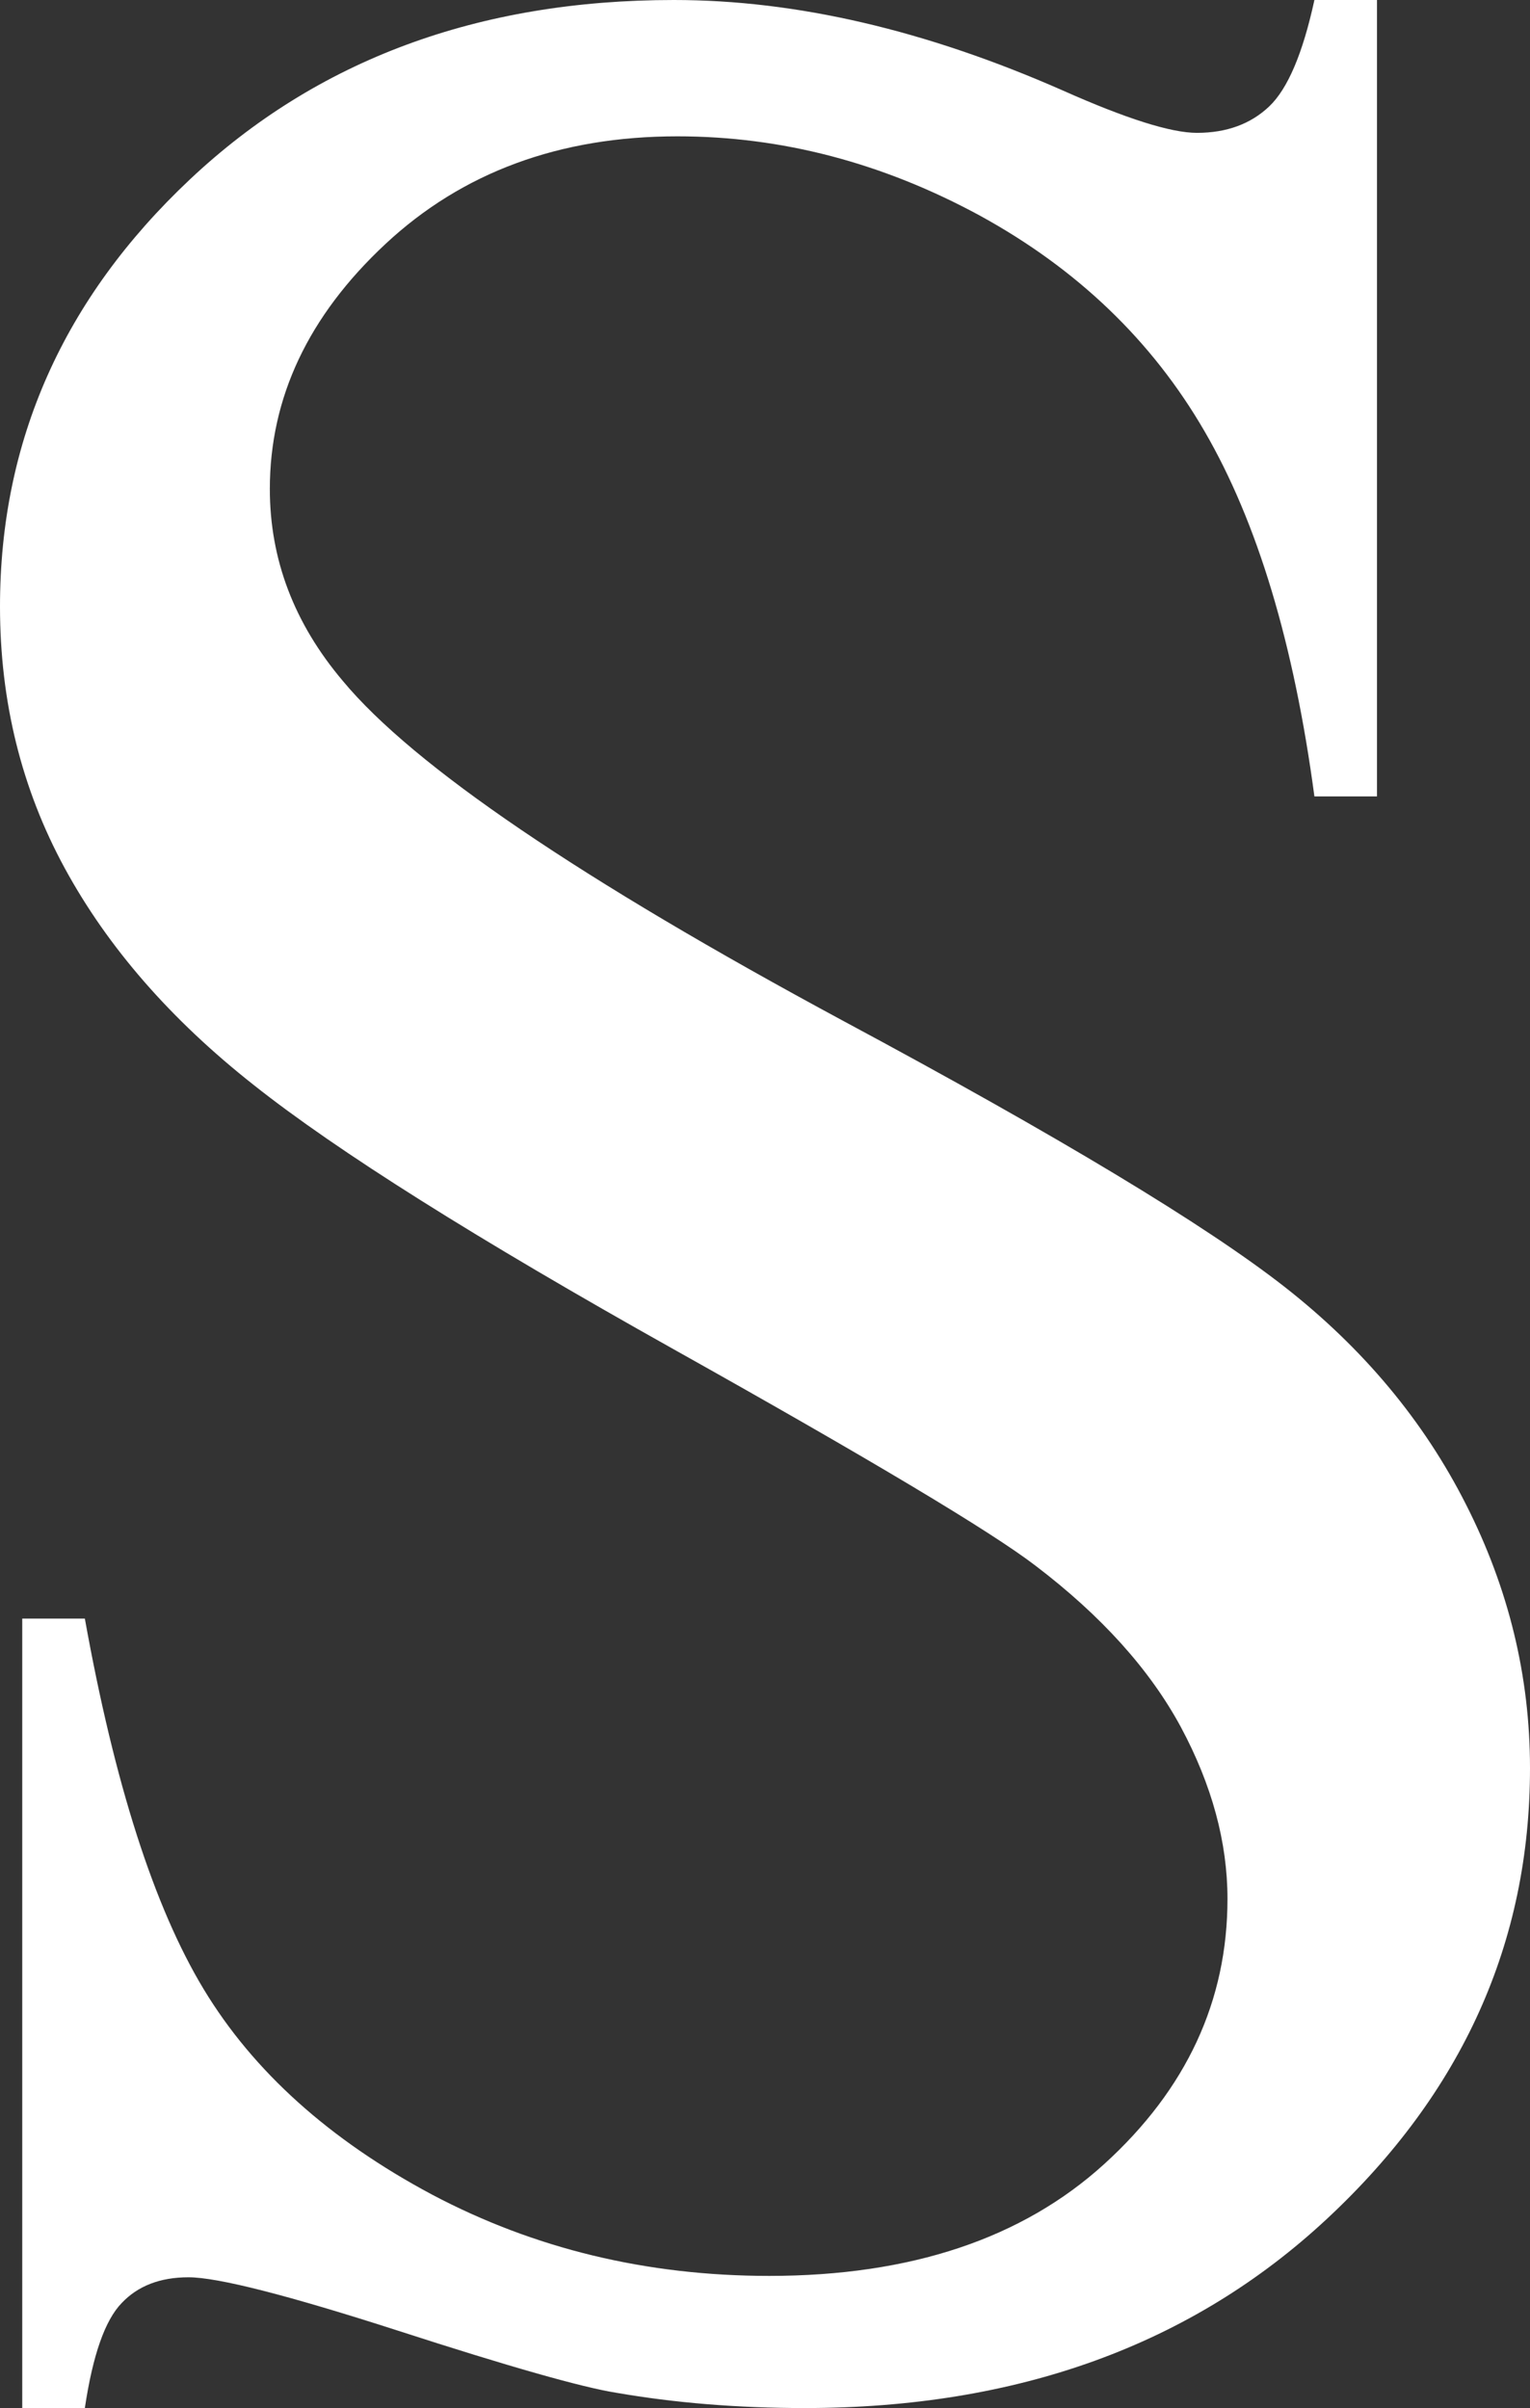 <svg xmlns="http://www.w3.org/2000/svg" viewBox="0 10.69 22 34.62" data-asc="0.89111328125"><rect x="0" y="10.69" width="22" height="34.62" fill="#333333" stroke="none"/><g fill="#ffffff"><g fill="#ffffff" transform="translate(0, 0)"><path d="M19.80 10.69L19.80 22.14L18.90 22.14Q18.46 18.85 17.32 16.89Q16.19 14.94 14.09 13.79Q11.99 12.65 9.74 12.65Q7.20 12.65 5.54 14.20Q3.88 15.75 3.88 17.72Q3.88 19.24 4.93 20.48Q6.45 22.31 12.13 25.37Q16.77 27.86 18.47 29.19Q20.17 30.52 21.08 32.32Q22.00 34.13 22.00 36.11Q22.00 39.87 19.08 42.59Q16.16 45.31 11.57 45.31Q10.13 45.31 8.86 45.09Q8.11 44.97 5.73 44.20Q3.34 43.43 2.71 43.43Q2.10 43.43 1.75 43.80Q1.39 44.17 1.22 45.31L0.32 45.31L0.32 33.96L1.22 33.96Q1.86 37.52 2.93 39.29Q4.00 41.06 6.21 42.24Q8.42 43.41 11.06 43.41Q14.11 43.41 15.88 41.80Q17.65 40.19 17.65 37.99Q17.65 36.77 16.98 35.52Q16.31 34.28 14.89 33.20Q13.94 32.47 9.69 30.09Q5.44 27.71 3.65 26.29Q1.86 24.88 0.93 23.17Q0 21.46 0 19.41Q0 15.84 2.73 13.27Q5.47 10.69 9.69 10.69Q12.33 10.69 15.28 11.99Q16.65 12.60 17.21 12.60Q17.85 12.60 18.25 12.22Q18.65 11.84 18.90 10.69L19.80 10.69Z"/></g></g></svg>